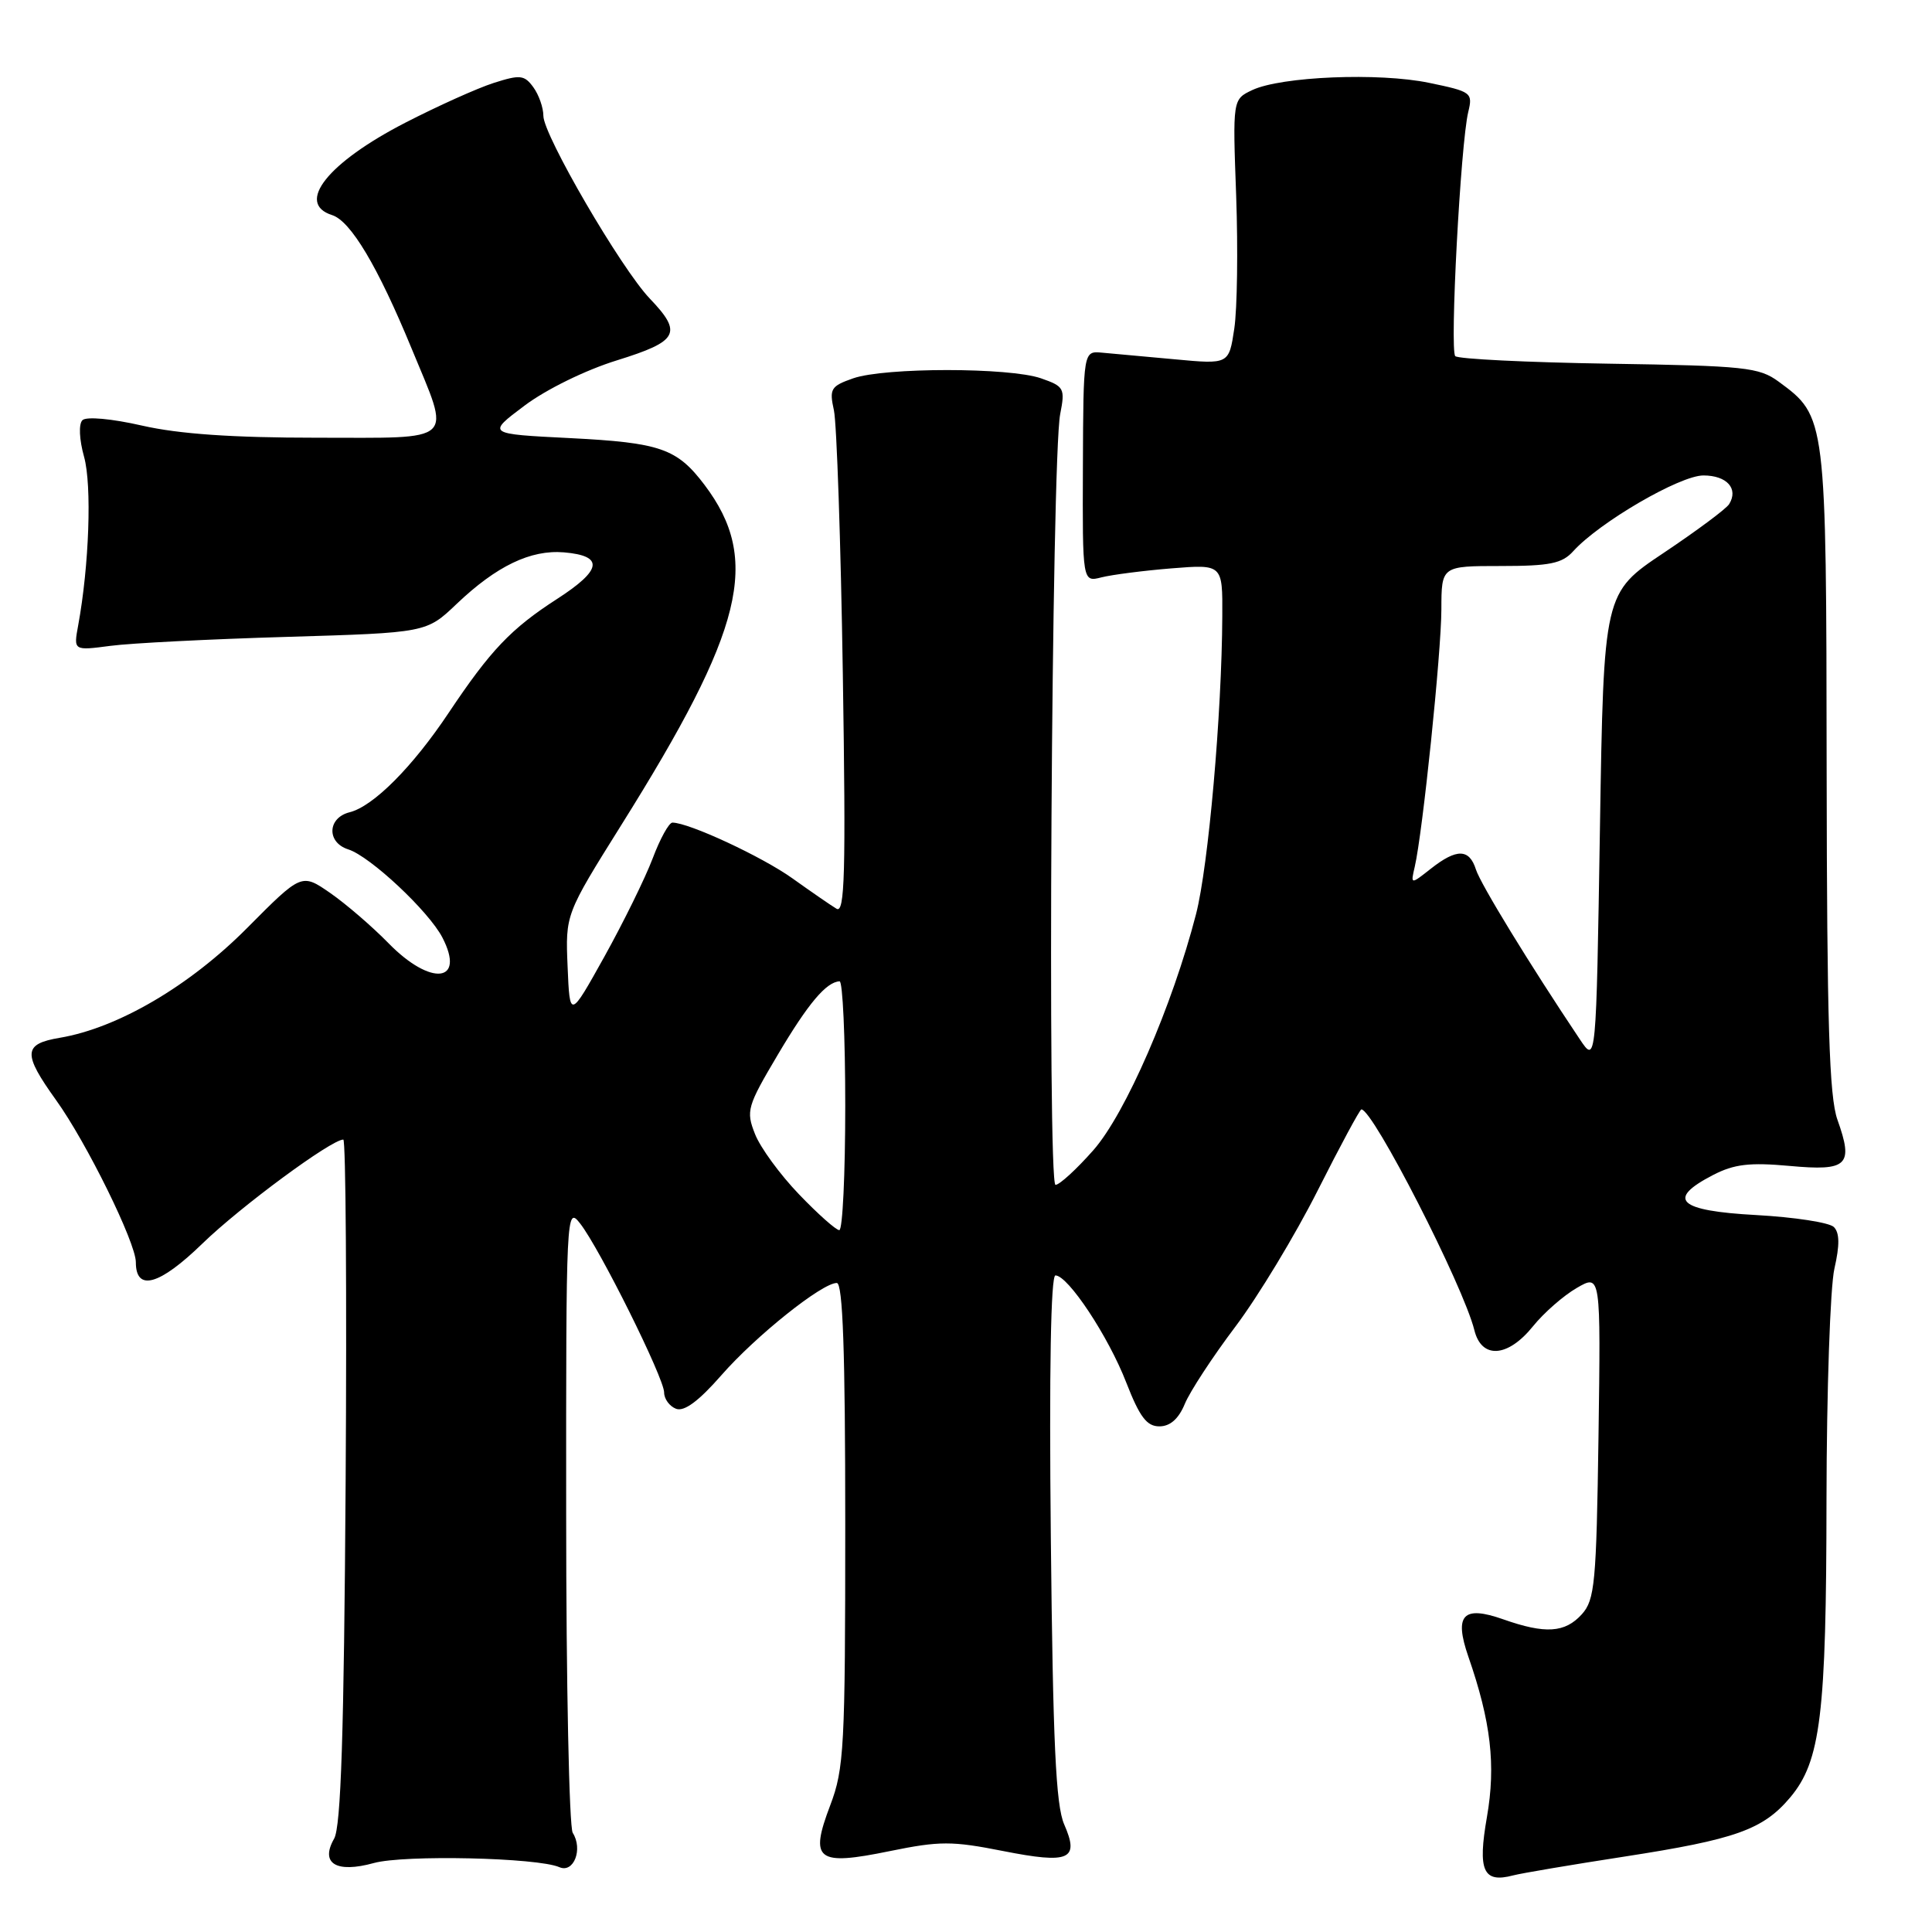 <?xml version="1.0" encoding="UTF-8" standalone="no"?>
<!DOCTYPE svg PUBLIC "-//W3C//DTD SVG 1.1//EN" "http://www.w3.org/Graphics/SVG/1.1/DTD/svg11.dtd" >
<svg xmlns="http://www.w3.org/2000/svg" xmlns:xlink="http://www.w3.org/1999/xlink" version="1.1" viewBox="0 0 256 256">
 <g >
 <path fill="currentColor"
d=" M 215.23 246.01 C 229.99 243.73 233.61 242.44 237.21 238.17 C 241.25 233.36 242.00 227.23 242.02 198.70 C 242.04 184.29 242.51 170.52 243.07 168.09 C 243.78 164.99 243.76 163.36 243.00 162.59 C 242.40 161.99 237.77 161.28 232.70 161.00 C 222.36 160.44 220.73 158.93 227.00 155.69 C 229.79 154.25 231.84 154.01 237.12 154.49 C 244.84 155.20 245.63 154.43 243.47 148.37 C 242.38 145.32 242.08 135.49 242.04 102.00 C 241.99 55.19 241.99 55.21 235.68 50.57 C 233.09 48.67 231.24 48.47 213.18 48.19 C 202.36 48.02 193.20 47.57 192.83 47.19 C 192.08 46.42 193.54 19.01 194.55 14.84 C 195.17 12.28 194.98 12.14 189.38 10.98 C 182.73 9.59 169.74 10.13 165.92 11.94 C 163.33 13.17 163.33 13.17 163.80 25.98 C 164.05 33.03 163.94 40.93 163.55 43.54 C 162.84 48.28 162.84 48.28 155.67 47.61 C 151.73 47.25 147.39 46.85 146.02 46.73 C 143.55 46.50 143.55 46.50 143.49 61.83 C 143.43 77.15 143.43 77.15 145.96 76.50 C 147.36 76.15 151.54 75.61 155.25 75.31 C 162.00 74.77 162.00 74.77 161.96 81.64 C 161.90 94.58 160.12 114.76 158.48 121.13 C 155.35 133.27 149.14 147.56 144.88 152.40 C 142.65 154.93 140.39 157.00 139.86 157.00 C 138.76 157.00 139.34 60.74 140.48 54.88 C 141.15 51.46 141.01 51.20 137.94 50.13 C 133.75 48.67 117.25 48.67 113.05 50.13 C 110.08 51.17 109.87 51.52 110.50 54.38 C 110.87 56.10 111.41 71.84 111.68 89.36 C 112.09 115.77 111.94 121.09 110.84 120.41 C 110.10 119.97 107.47 118.15 104.99 116.38 C 100.97 113.51 91.27 109.00 89.10 109.00 C 88.64 109.00 87.46 111.14 86.48 113.75 C 85.49 116.36 82.61 122.21 80.09 126.75 C 75.50 134.99 75.50 134.99 75.21 128.08 C 74.92 121.16 74.92 121.16 82.32 109.33 C 98.60 83.35 100.84 74.18 93.36 64.26 C 89.70 59.42 87.52 58.66 75.50 58.05 C 64.50 57.50 64.50 57.50 69.50 53.75 C 72.36 51.60 77.60 49.03 81.74 47.75 C 89.91 45.21 90.48 44.14 86.09 39.55 C 82.30 35.58 72.00 17.90 72.00 15.35 C 72.00 14.27 71.40 12.56 70.67 11.56 C 69.48 9.93 68.92 9.87 65.42 10.99 C 63.26 11.68 58.00 14.05 53.72 16.25 C 43.42 21.55 39.13 26.95 44.00 28.50 C 46.47 29.28 50.06 35.31 54.54 46.18 C 59.77 58.87 60.70 58.00 41.95 58.00 C 30.82 58.00 23.73 57.51 18.85 56.40 C 14.78 55.47 11.43 55.17 10.92 55.68 C 10.41 56.19 10.50 58.24 11.14 60.53 C 12.19 64.30 11.81 74.96 10.36 82.86 C 9.74 86.22 9.74 86.22 14.62 85.58 C 17.30 85.22 27.82 84.69 38.00 84.39 C 56.50 83.84 56.50 83.84 60.50 80.03 C 65.78 75.00 70.31 72.82 74.73 73.19 C 80.07 73.65 79.79 75.51 73.82 79.36 C 67.70 83.31 65.00 86.15 59.46 94.44 C 54.68 101.61 49.47 106.85 46.32 107.63 C 43.38 108.37 43.26 111.63 46.15 112.55 C 49.05 113.47 56.81 120.74 58.62 124.23 C 61.72 130.22 57.08 130.71 51.49 124.99 C 49.33 122.78 45.85 119.78 43.76 118.33 C 39.96 115.70 39.96 115.70 32.73 122.98 C 25.11 130.65 15.62 136.21 7.94 137.51 C 3.06 138.33 2.99 139.58 7.43 145.77 C 11.47 151.39 18.00 164.66 18.00 167.25 C 18.00 171.19 21.13 170.31 26.83 164.77 C 31.87 159.88 43.90 151.00 45.49 151.00 C 45.82 151.00 45.96 171.36 45.80 196.25 C 45.58 229.74 45.18 242.06 44.27 243.64 C 42.39 246.92 44.55 248.24 49.54 246.86 C 53.56 245.75 71.22 246.14 74.12 247.41 C 76.02 248.24 77.27 245.03 75.89 242.86 C 75.42 242.11 75.02 223.10 75.02 200.62 C 75.00 160.50 75.04 159.78 76.87 162.12 C 79.45 165.41 88.00 182.61 88.00 184.51 C 88.00 185.36 88.71 186.34 89.58 186.67 C 90.66 187.08 92.58 185.66 95.59 182.22 C 100.16 177.00 108.92 170.00 110.88 170.00 C 111.68 170.00 112.00 179.11 112.00 201.99 C 112.00 231.50 111.85 234.38 110.01 239.21 C 107.24 246.51 108.22 247.27 117.91 245.28 C 124.52 243.93 126.14 243.93 132.91 245.27 C 141.72 247.01 143.06 246.42 141.01 241.74 C 139.90 239.20 139.52 230.94 139.24 203.75 C 139.01 181.66 139.24 169.00 139.85 169.00 C 141.52 169.00 146.87 177.09 149.23 183.18 C 151.01 187.75 151.95 189.00 153.62 189.00 C 155.05 189.00 156.17 188.01 156.99 186.03 C 157.66 184.40 160.68 179.78 163.70 175.78 C 166.71 171.78 171.62 163.66 174.60 157.75 C 177.58 151.84 180.19 147.00 180.39 147.00 C 181.94 147.00 193.90 170.38 195.36 176.25 C 196.31 180.11 199.78 179.89 203.12 175.75 C 204.56 173.96 207.18 171.67 208.93 170.66 C 212.11 168.82 212.11 168.82 211.81 190.31 C 211.53 209.78 211.32 211.99 209.60 213.90 C 207.36 216.37 204.76 216.53 199.19 214.57 C 193.86 212.69 192.65 213.97 194.56 219.50 C 197.56 228.14 198.22 233.89 197.03 240.74 C 195.78 247.90 196.52 249.55 200.50 248.50 C 201.60 248.21 208.23 247.09 215.23 246.01 Z  M 105.87 158.25 C 103.36 155.64 100.73 152.04 100.04 150.26 C 98.83 147.20 99.00 146.61 103.06 139.76 C 107.09 132.95 109.49 130.11 111.25 130.03 C 111.66 130.01 112.00 137.43 112.00 146.50 C 112.00 155.57 111.65 163.00 111.21 163.00 C 110.78 163.00 108.37 160.86 105.87 158.25 Z  M 209.34 137.72 C 202.69 127.79 196.19 117.16 195.57 115.22 C 194.69 112.44 193.02 112.41 189.59 115.11 C 186.91 117.22 186.91 117.22 187.46 114.86 C 188.51 110.34 190.98 86.46 190.99 80.75 C 191.00 75.00 191.00 75.00 198.85 75.00 C 205.37 75.00 206.99 74.67 208.46 73.04 C 211.94 69.20 222.59 63.00 225.71 63.00 C 228.82 63.00 230.39 64.75 229.12 66.80 C 228.74 67.42 224.84 70.32 220.46 73.25 C 212.50 78.57 212.50 78.57 212.00 109.76 C 211.50 140.95 211.50 140.95 209.34 137.72 Z "/>
</g>
</svg>